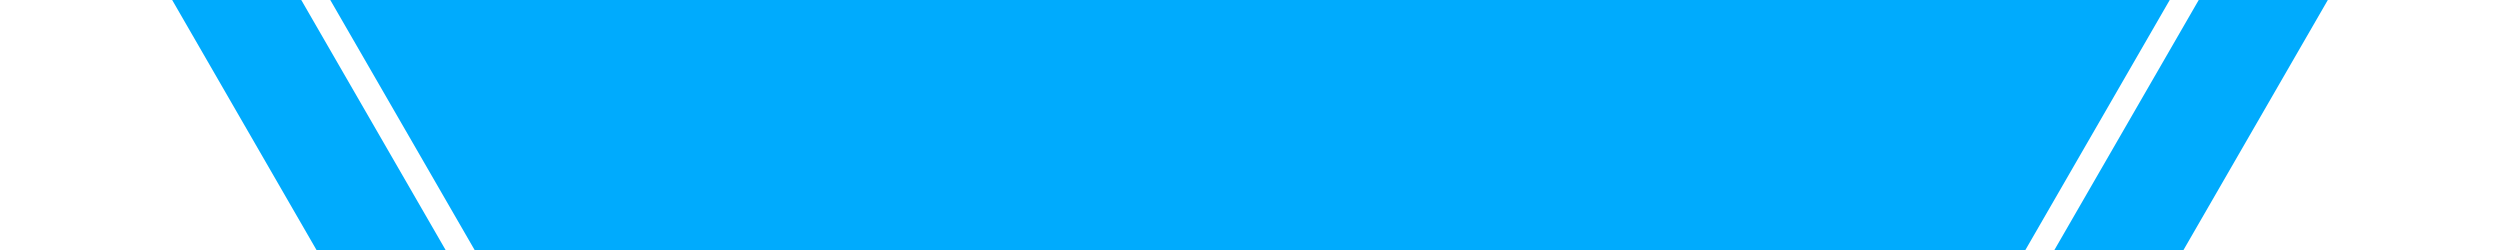 <?xml version="1.0" encoding="UTF-8" standalone="no"?><!DOCTYPE svg PUBLIC "-//W3C//DTD SVG 1.1//EN" "http://www.w3.org/Graphics/SVG/1.1/DTD/svg11.dtd"><svg width="100%" height="100%" viewBox="0 0 1000 100" version="1.1" xmlns="http://www.w3.org/2000/svg" xmlns:xlink="http://www.w3.org/1999/xlink" xml:space="preserve" xmlns:serif="http://www.serif.com/" style="fill-rule:evenodd;clip-rule:evenodd;stroke-linejoin:round;stroke-miterlimit:1.414;"><path d="M120.509,0l57.735,100l-51.639,0l-57.735,-100l51.639,0Zm11.605,0l735.772,0l-57.735,100l-620.302,0l-57.735,-100Zm741.281,100l-51.639,0l57.735,-100l51.639,0l-57.735,100Z" style="fill:#00abfd;"/></svg>